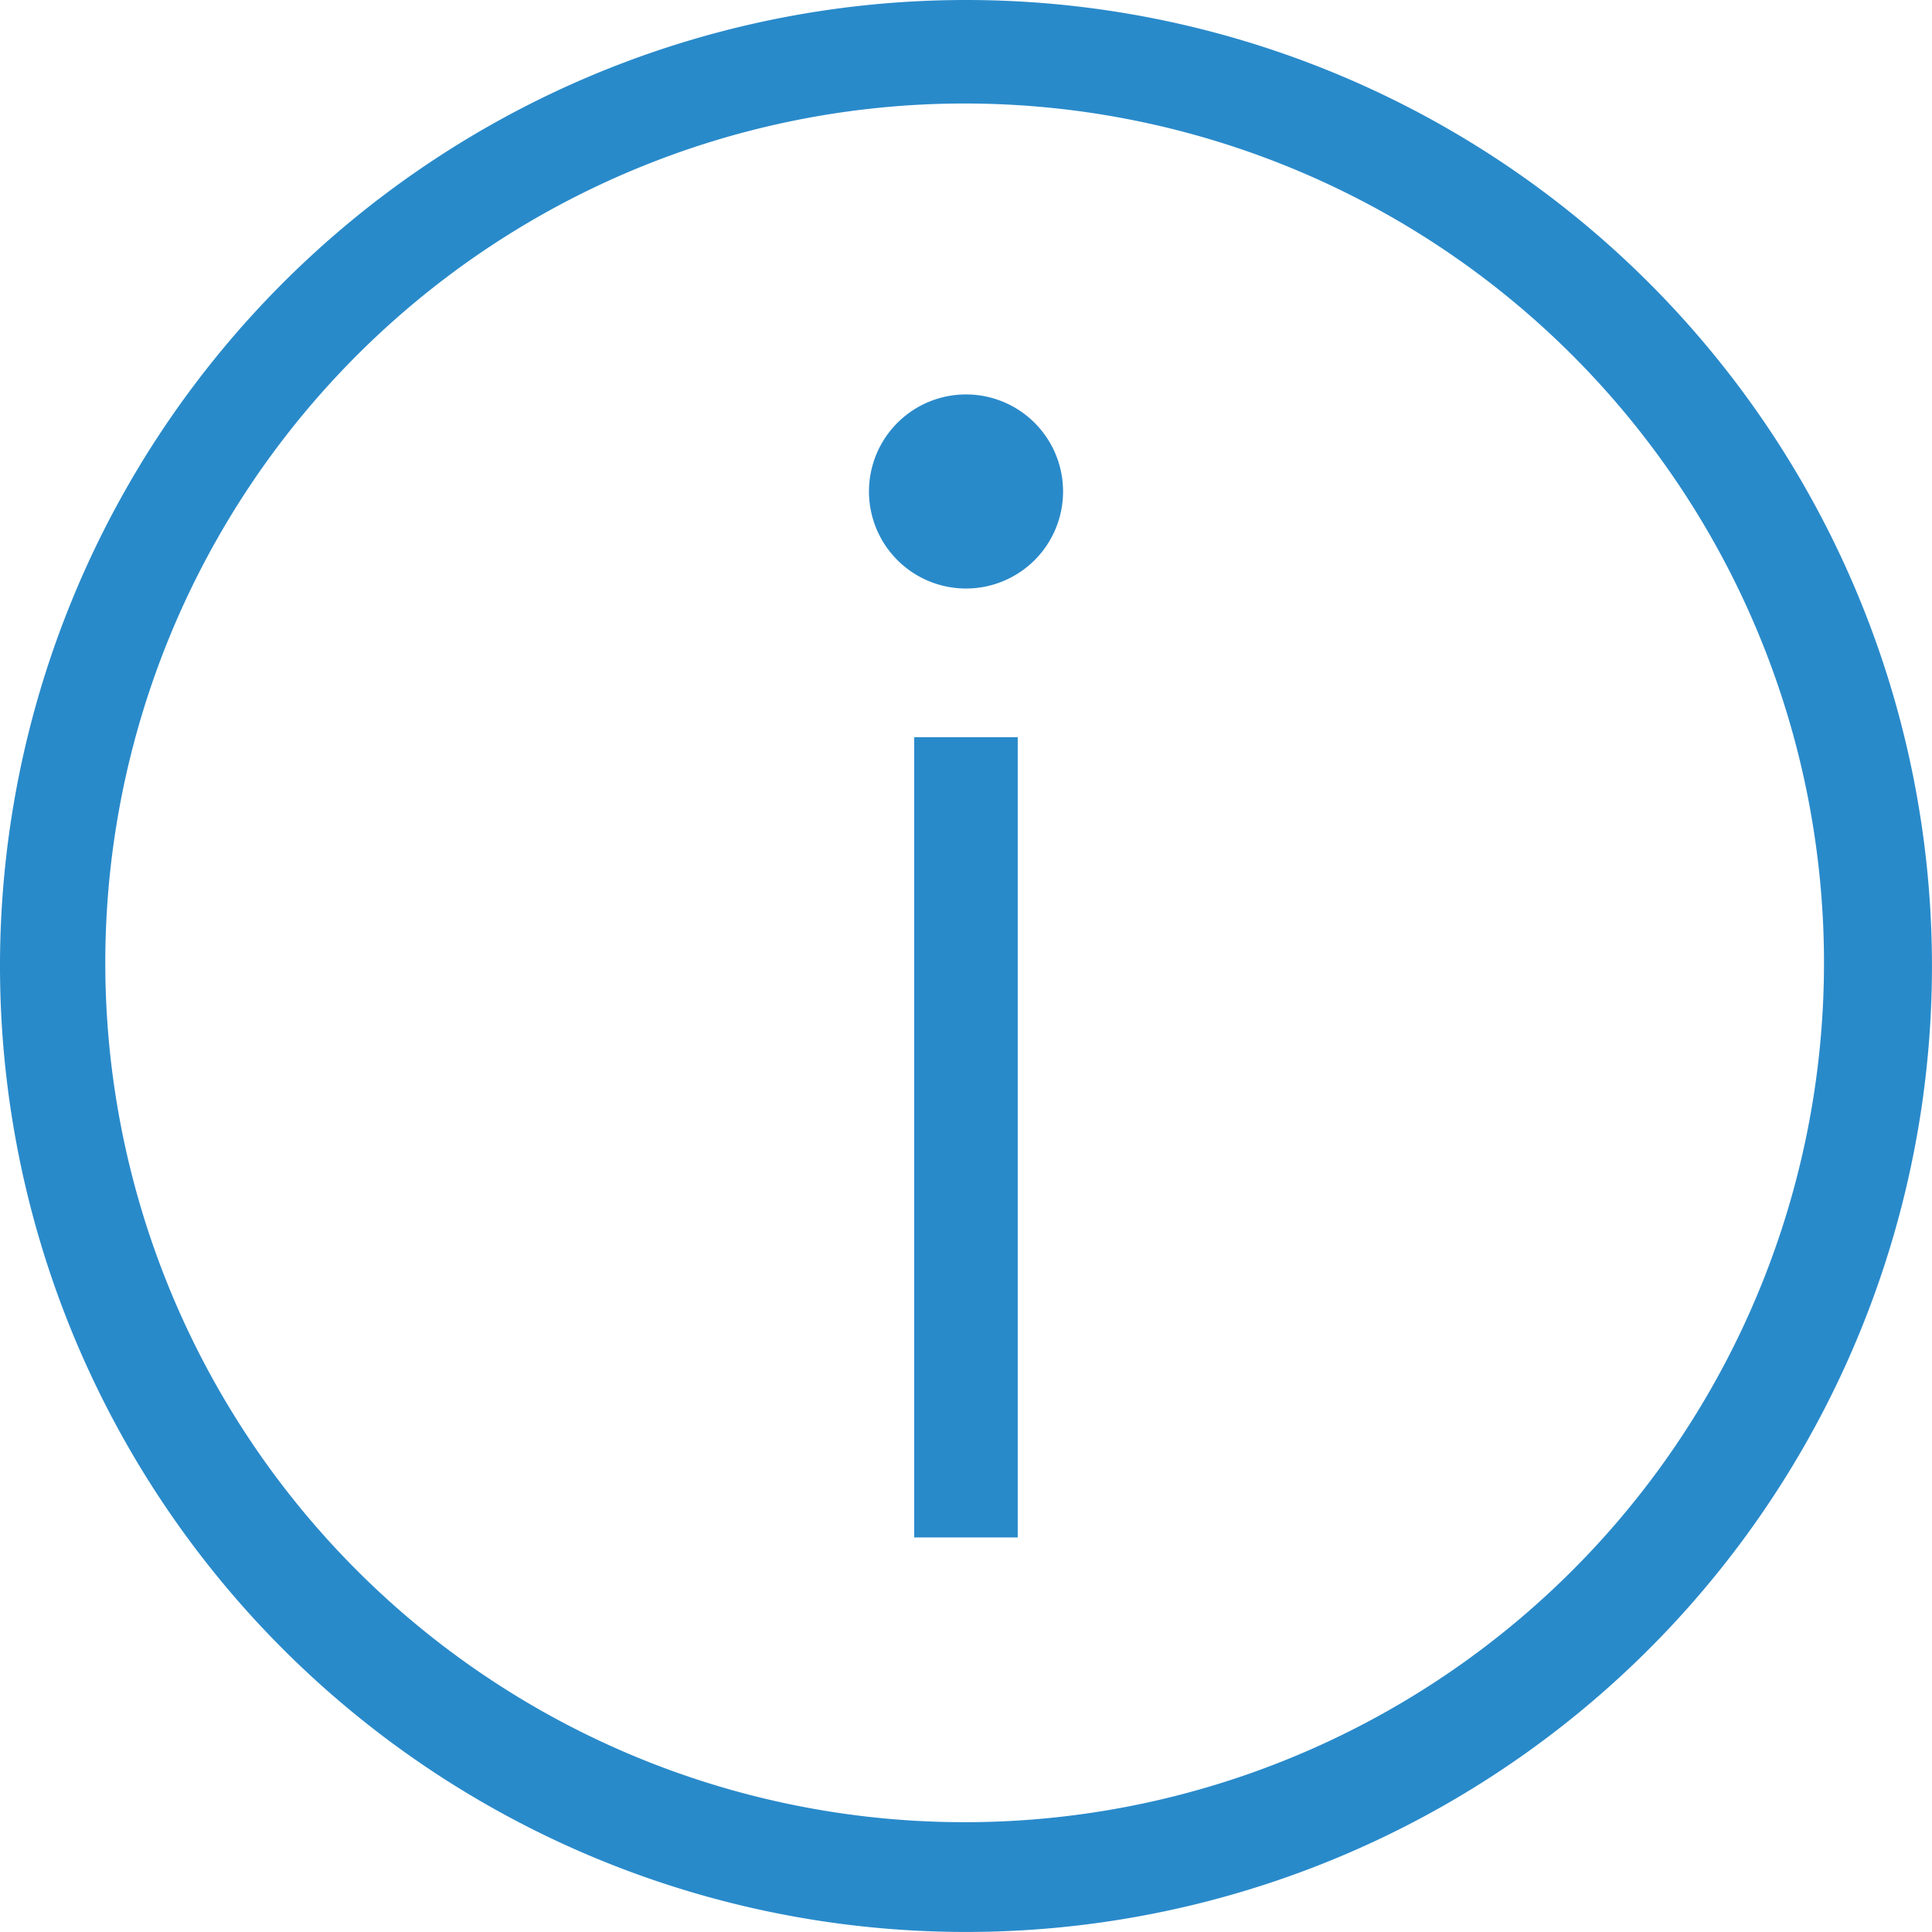 <?xml version="1.0" encoding="UTF-8"?>
<svg xmlns="http://www.w3.org/2000/svg" width="47.561" height="47.56" viewBox="0 0 47.561 47.56">
  <g id="信息描述" transform="translate(-64 -64)">
    <path id="路径_1582" d="M87.78,66.548a21.155,21.155,0,1,1-8.264,1.667,21.155,21.155,0,0,1,8.264-1.667m0-2.548a23.78,23.78,0,1,0,23.78,23.78A23.78,23.78,0,0,0,87.78,64Z" fill="#298aca"></path>
    <path id="路径_1583" d="M488,405.9h2.548v19.7H488Z" transform="translate(-401.494 -323.752)" fill="#298aca"></path>
    <path id="路径_1584" d="M469.389,249.3m-2.389,0a2.389,2.389,0,1,0,2.389-2.389A2.389,2.389,0,0,0,467,249.3Z" transform="translate(-381.608 -173.201)" fill="#298aca"></path>
  </g>
</svg>
